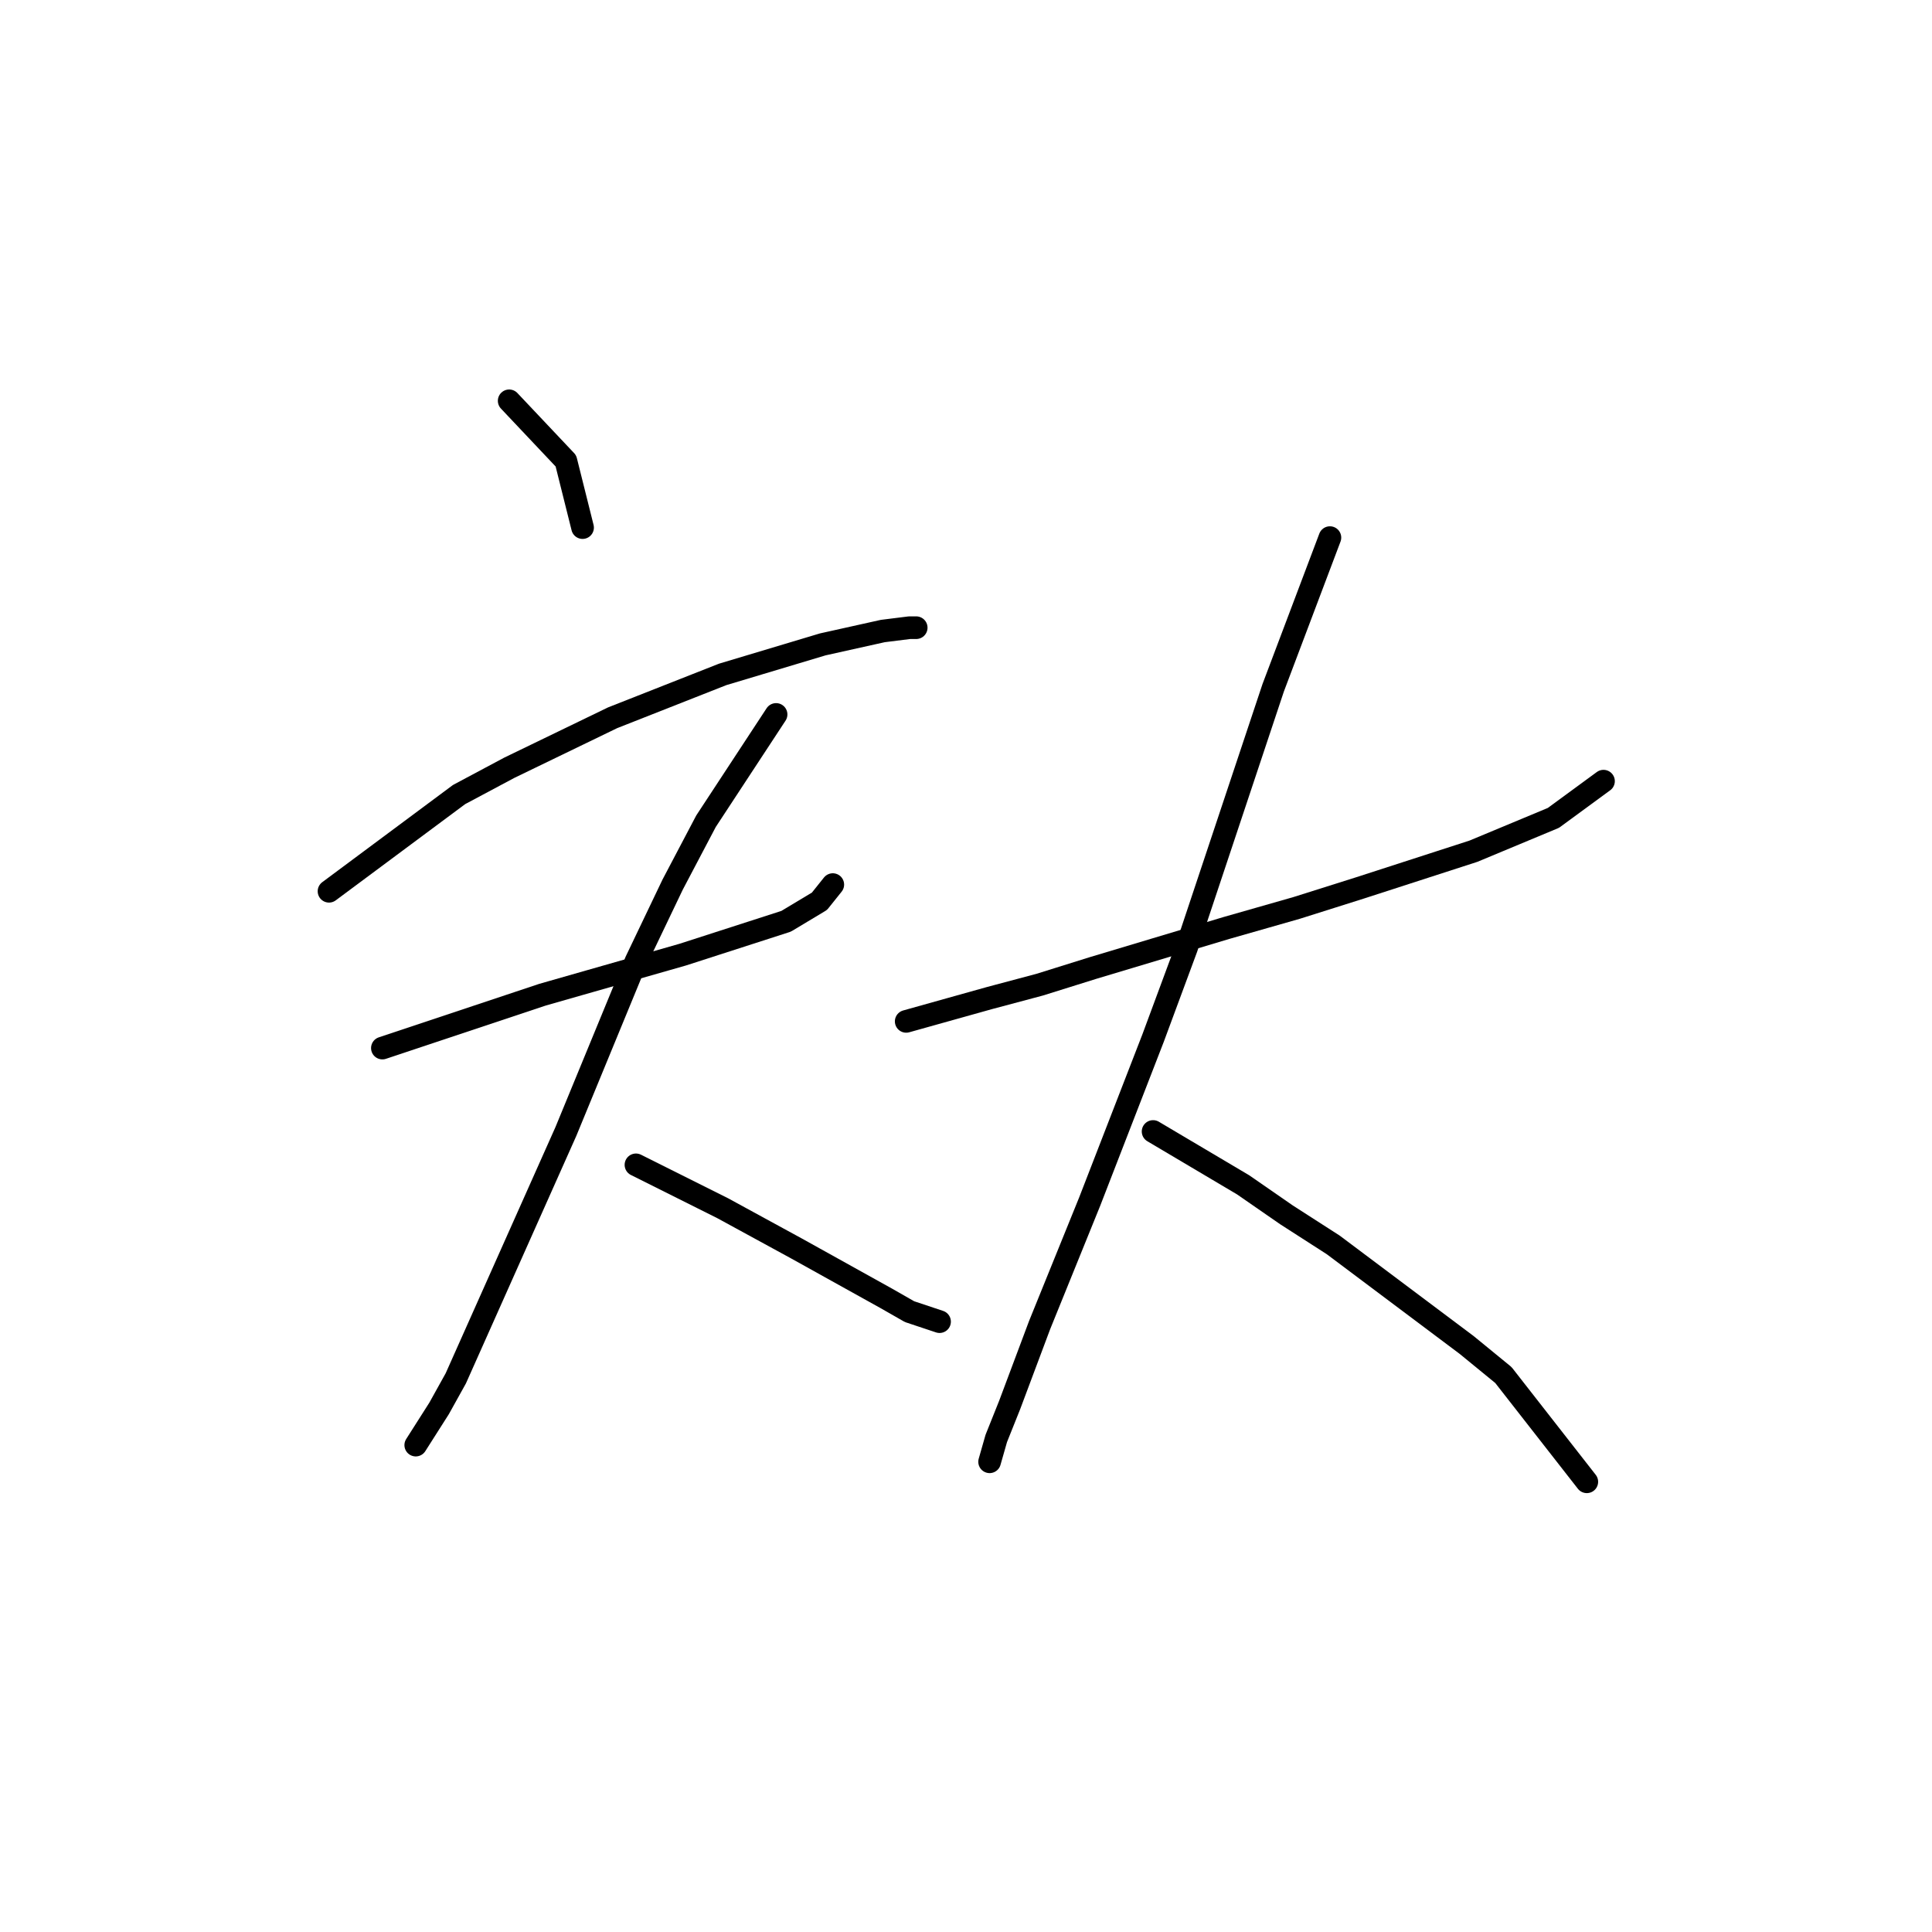 <?xml version="1.0" standalone="no"?>
    <svg width="256" height="256" xmlns="http://www.w3.org/2000/svg" version="1.1">
    <polyline stroke="black" stroke-width="3" stroke-linecap="round" fill="transparent" stroke-linejoin="round" points="67.468 53.11 74.983 61.068 77.194 69.91 77.194 69.91 " />
        <polyline stroke="black" stroke-width="3" stroke-linecap="round" fill="transparent" stroke-linejoin="round" points="43.595 118.097 60.836 105.277 67.468 101.74 81.172 95.109 95.761 89.361 109.024 85.383 116.981 83.614 120.518 83.172 121.402 83.172 121.402 83.172 " />
        <polyline stroke="black" stroke-width="3" stroke-linecap="round" fill="transparent" stroke-linejoin="round" points="50.668 138.875 71.888 131.802 78.078 130.033 90.456 126.497 104.161 122.076 108.582 119.423 110.35 117.213 110.35 117.213 " />
        <polyline stroke="black" stroke-width="3" stroke-linecap="round" fill="transparent" stroke-linejoin="round" points="102.835 94.667 93.551 108.813 89.13 117.213 84.267 127.381 74.983 149.927 60.394 182.642 58.184 186.62 55.089 191.483 55.089 191.483 " />
        <polyline stroke="black" stroke-width="3" stroke-linecap="round" fill="transparent" stroke-linejoin="round" points="84.267 154.348 95.761 160.095 100.624 162.748 105.487 165.4 117.423 172.032 120.518 173.8 124.497 175.126 124.497 175.126 " />
        <polyline stroke="black" stroke-width="3" stroke-linecap="round" fill="transparent" stroke-linejoin="round" points="120.076 135.338 131.128 132.244 137.759 130.476 144.833 128.265 162.516 122.96 171.8 120.308 180.2 117.655 195.231 112.792 205.841 108.371 212.472 103.508 212.472 103.508 " />
        <polyline stroke="black" stroke-width="3" stroke-linecap="round" fill="transparent" stroke-linejoin="round" points="176.221 71.236 168.705 91.13 165.169 101.74 157.211 125.613 152.79 137.549 144.391 159.211 137.759 175.568 133.781 186.178 132.012 190.599 131.128 193.694 131.128 193.694 " />
        <polyline stroke="black" stroke-width="3" stroke-linecap="round" fill="transparent" stroke-linejoin="round" points="152.79 149.927 164.727 157.001 170.474 160.979 176.663 164.958 194.346 178.221 199.209 182.2 210.261 196.346 210.261 196.346 " />
        </svg>